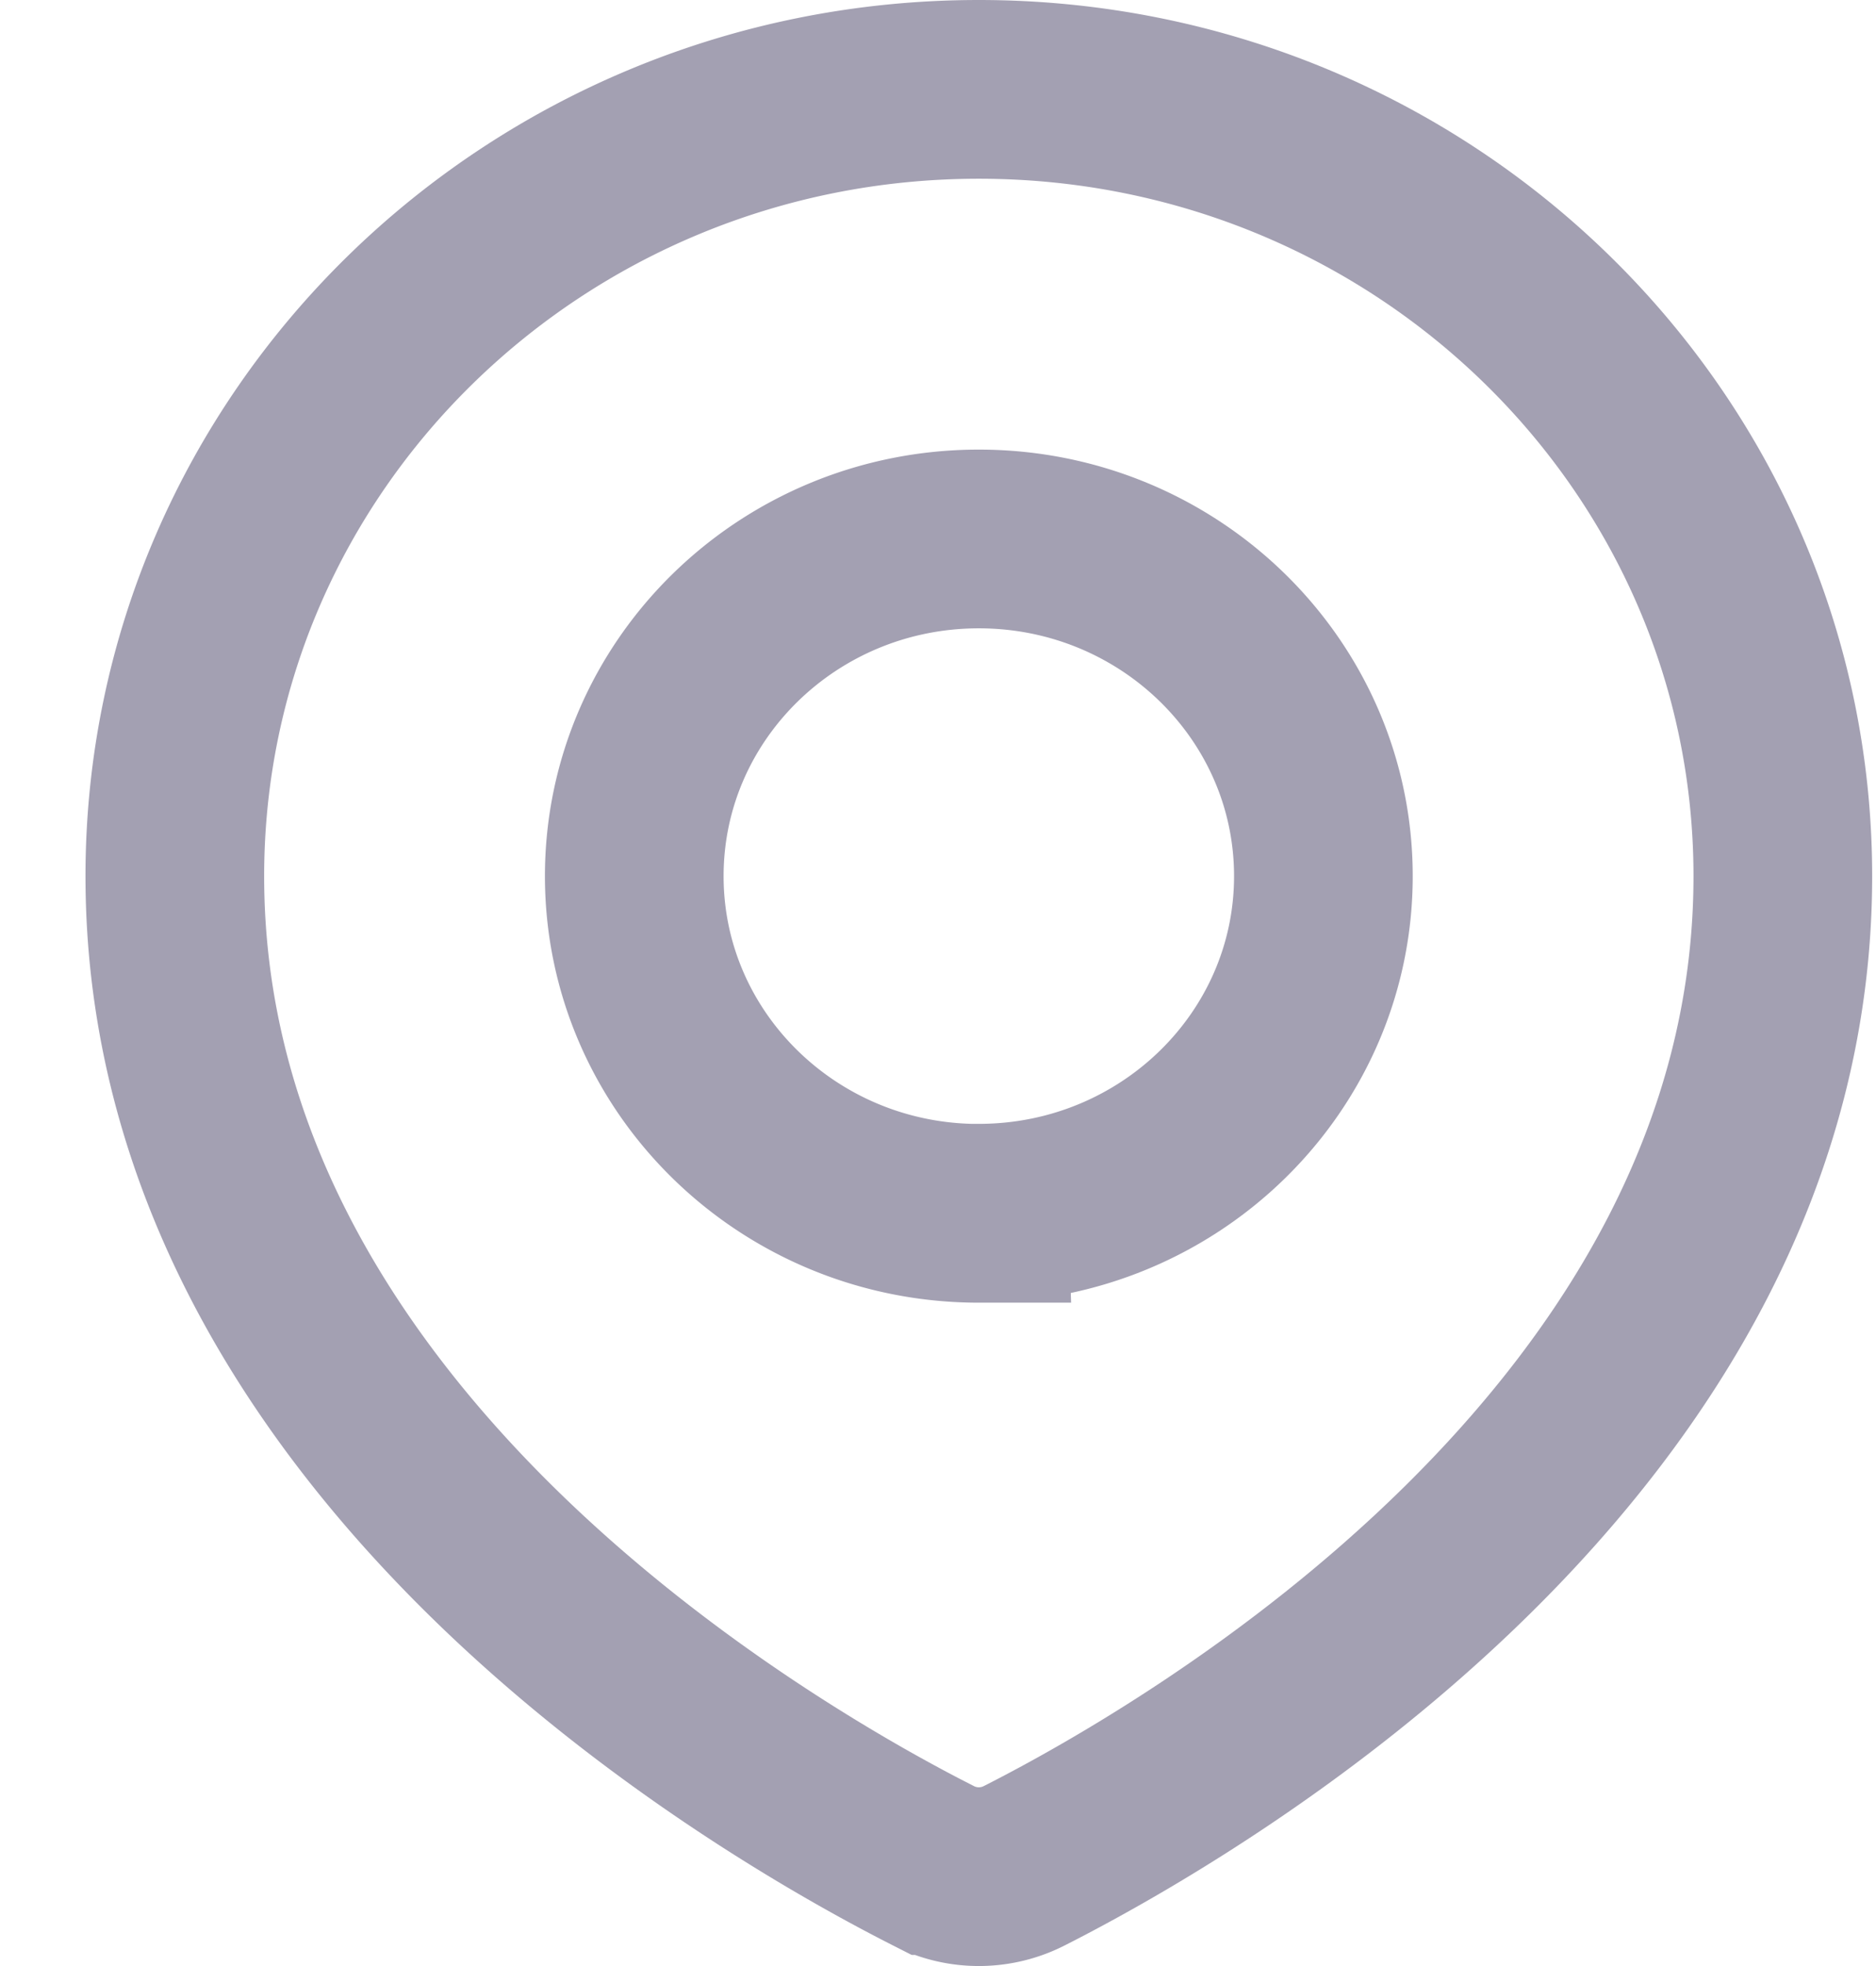 <svg width="21" height="22" fill="none" xmlns="http://www.w3.org/2000/svg"><path clip-rule="evenodd" d="M11.469 20.876c1.906-.967 8.488-4.763 8.488-11.072 0-4.862-4.03-8.804-9-8.804s-9 3.942-9 8.804c0 6.309 6.582 10.105 8.488 11.072a1.12 1.12 0 001.024 0zm-.512-7.3c2.13 0 3.857-1.689 3.857-3.772 0-2.084-1.727-3.773-3.857-3.773S7.1 7.72 7.1 9.804c0 2.083 1.727 3.773 3.857 3.773z" stroke="#A3A0B2" stroke-width="2"/></svg>